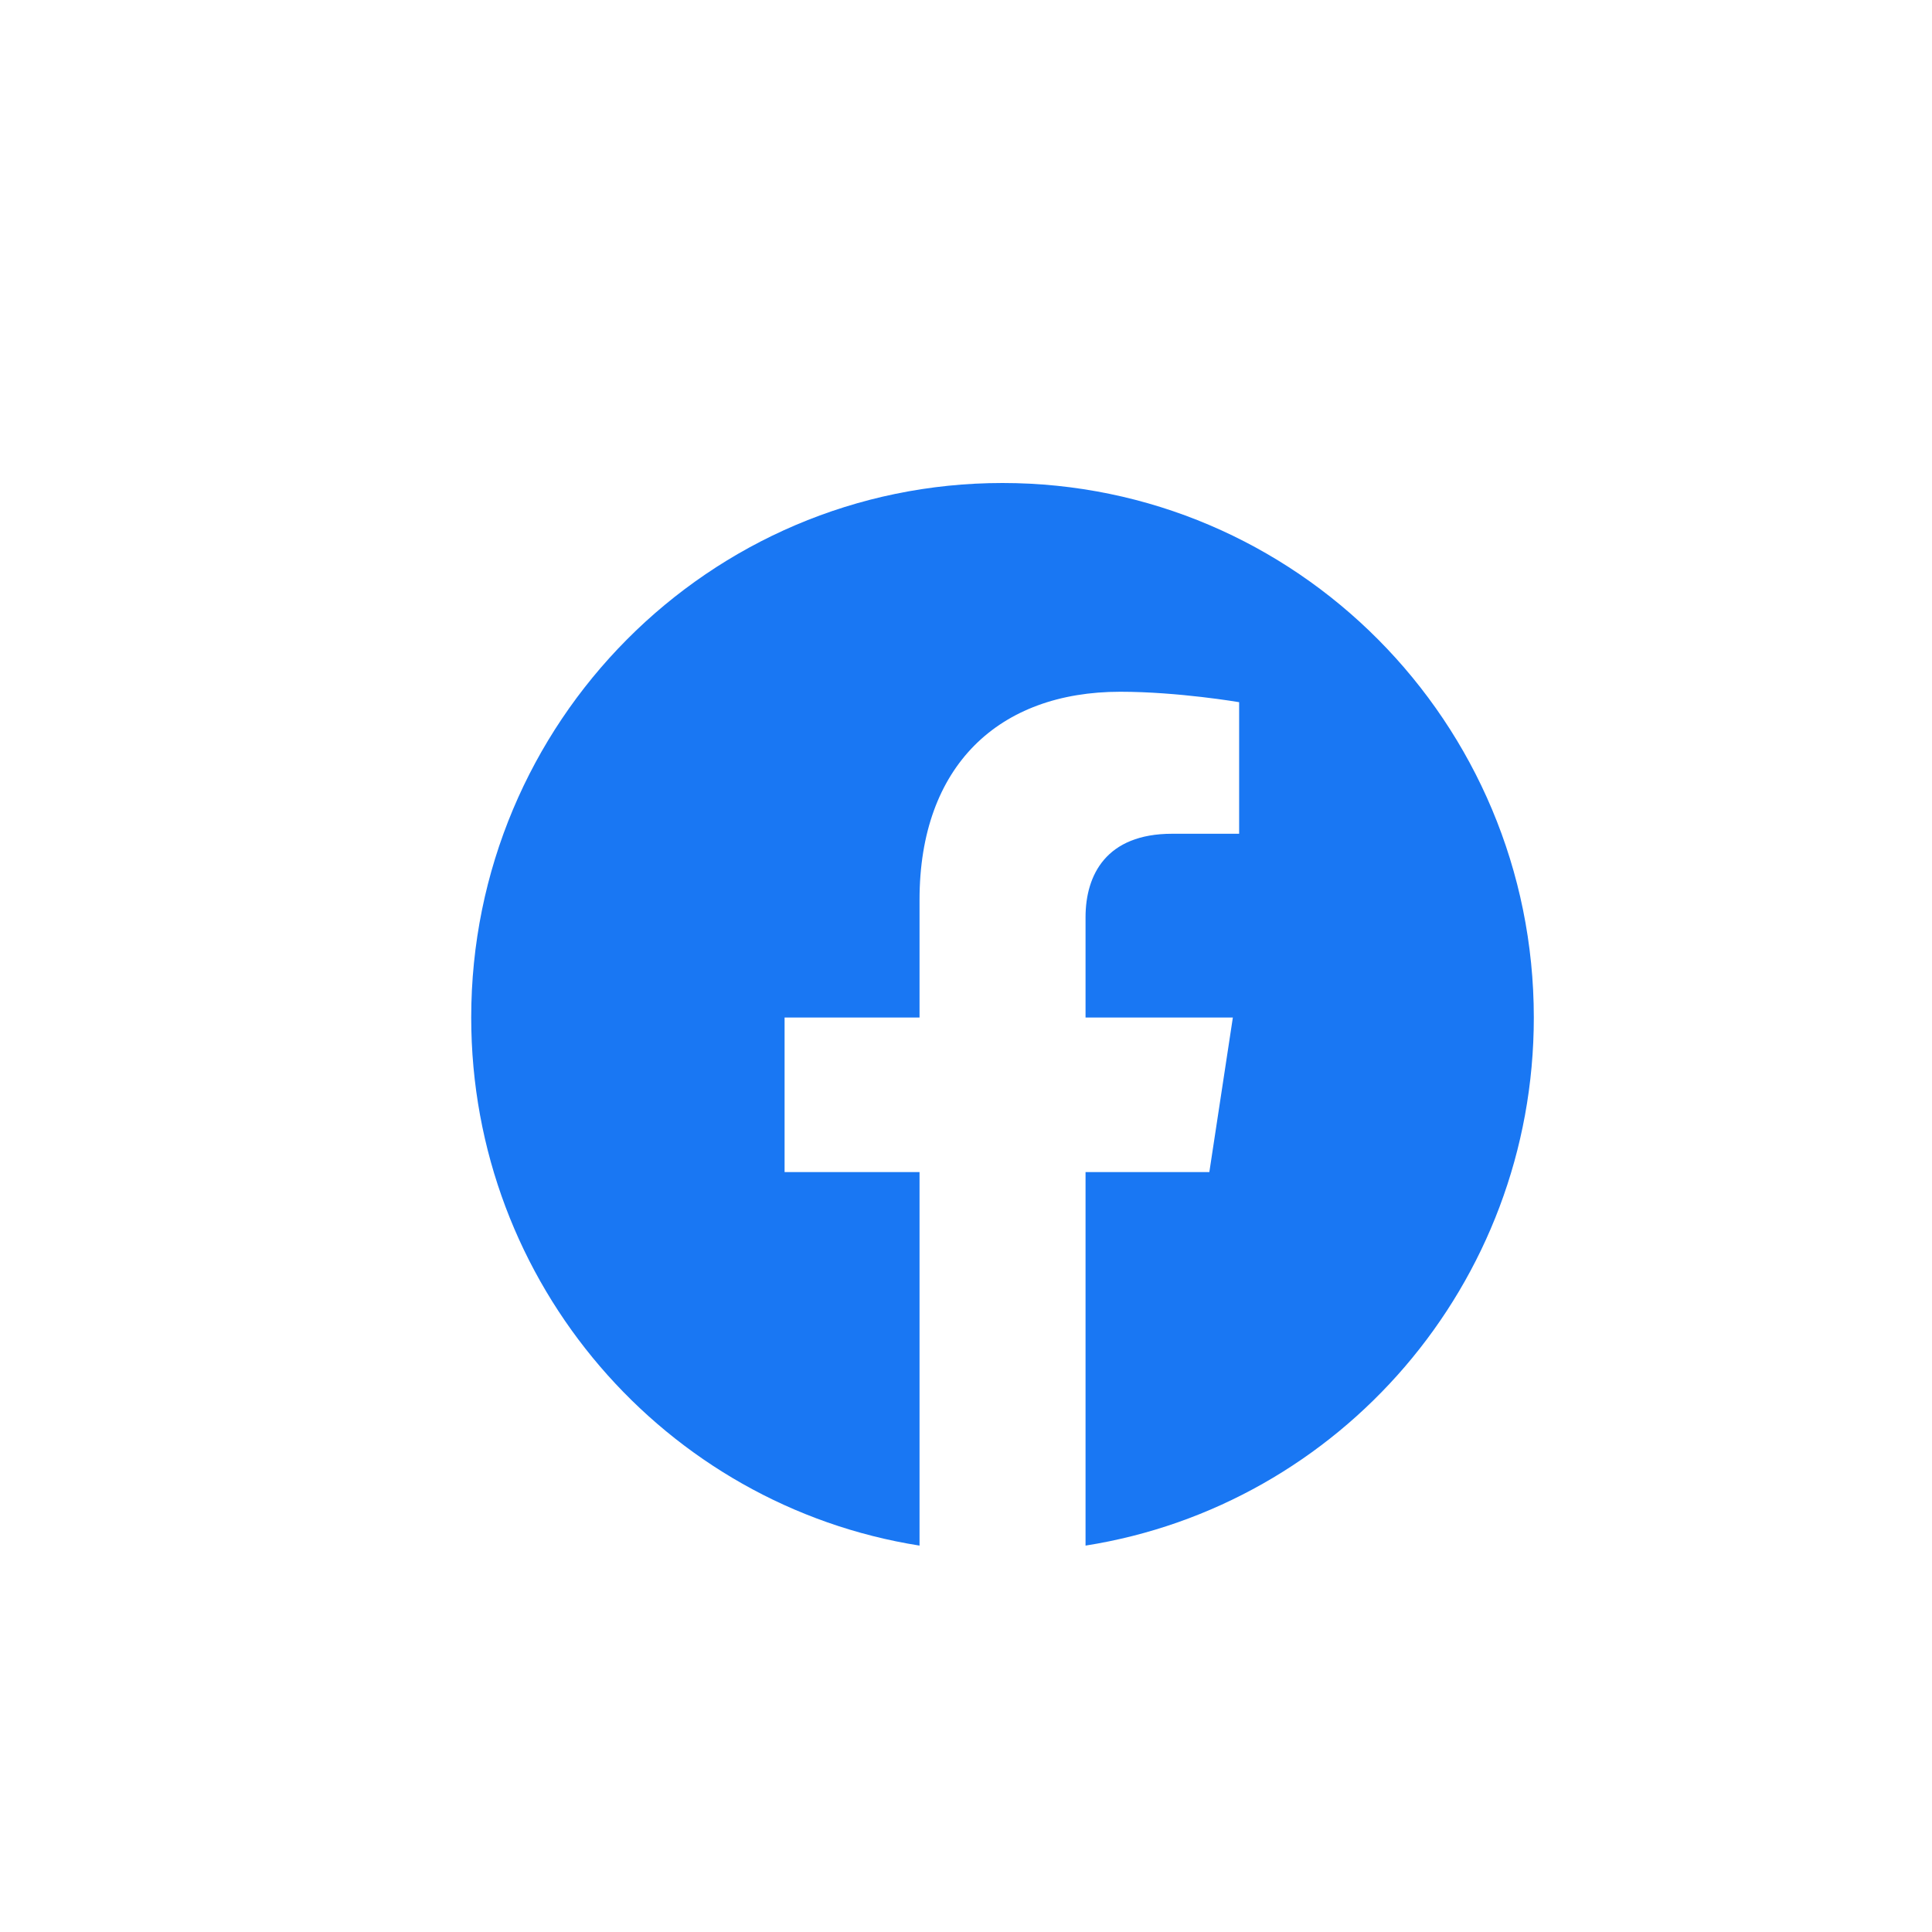 <svg width="40" height="40" viewBox="0 0 40 40" fill="none" xmlns="http://www.w3.org/2000/svg">
<path d="M31.756 21.067C31.756 14.955 26.831 10 20.756 10C14.682 10 9.756 14.955 9.756 21.067C9.756 26.59 13.778 31.169 19.038 32V24.267H16.244V21.067H19.038V18.628C19.038 15.855 20.681 14.322 23.193 14.322C24.396 14.322 25.655 14.538 25.655 14.538V17.262H24.268C22.902 17.262 22.475 18.115 22.475 18.991V21.067H25.525L25.038 24.267H22.475V32C27.734 31.171 31.756 26.592 31.756 21.067Z" fill="#1977F3"/>
</svg>
